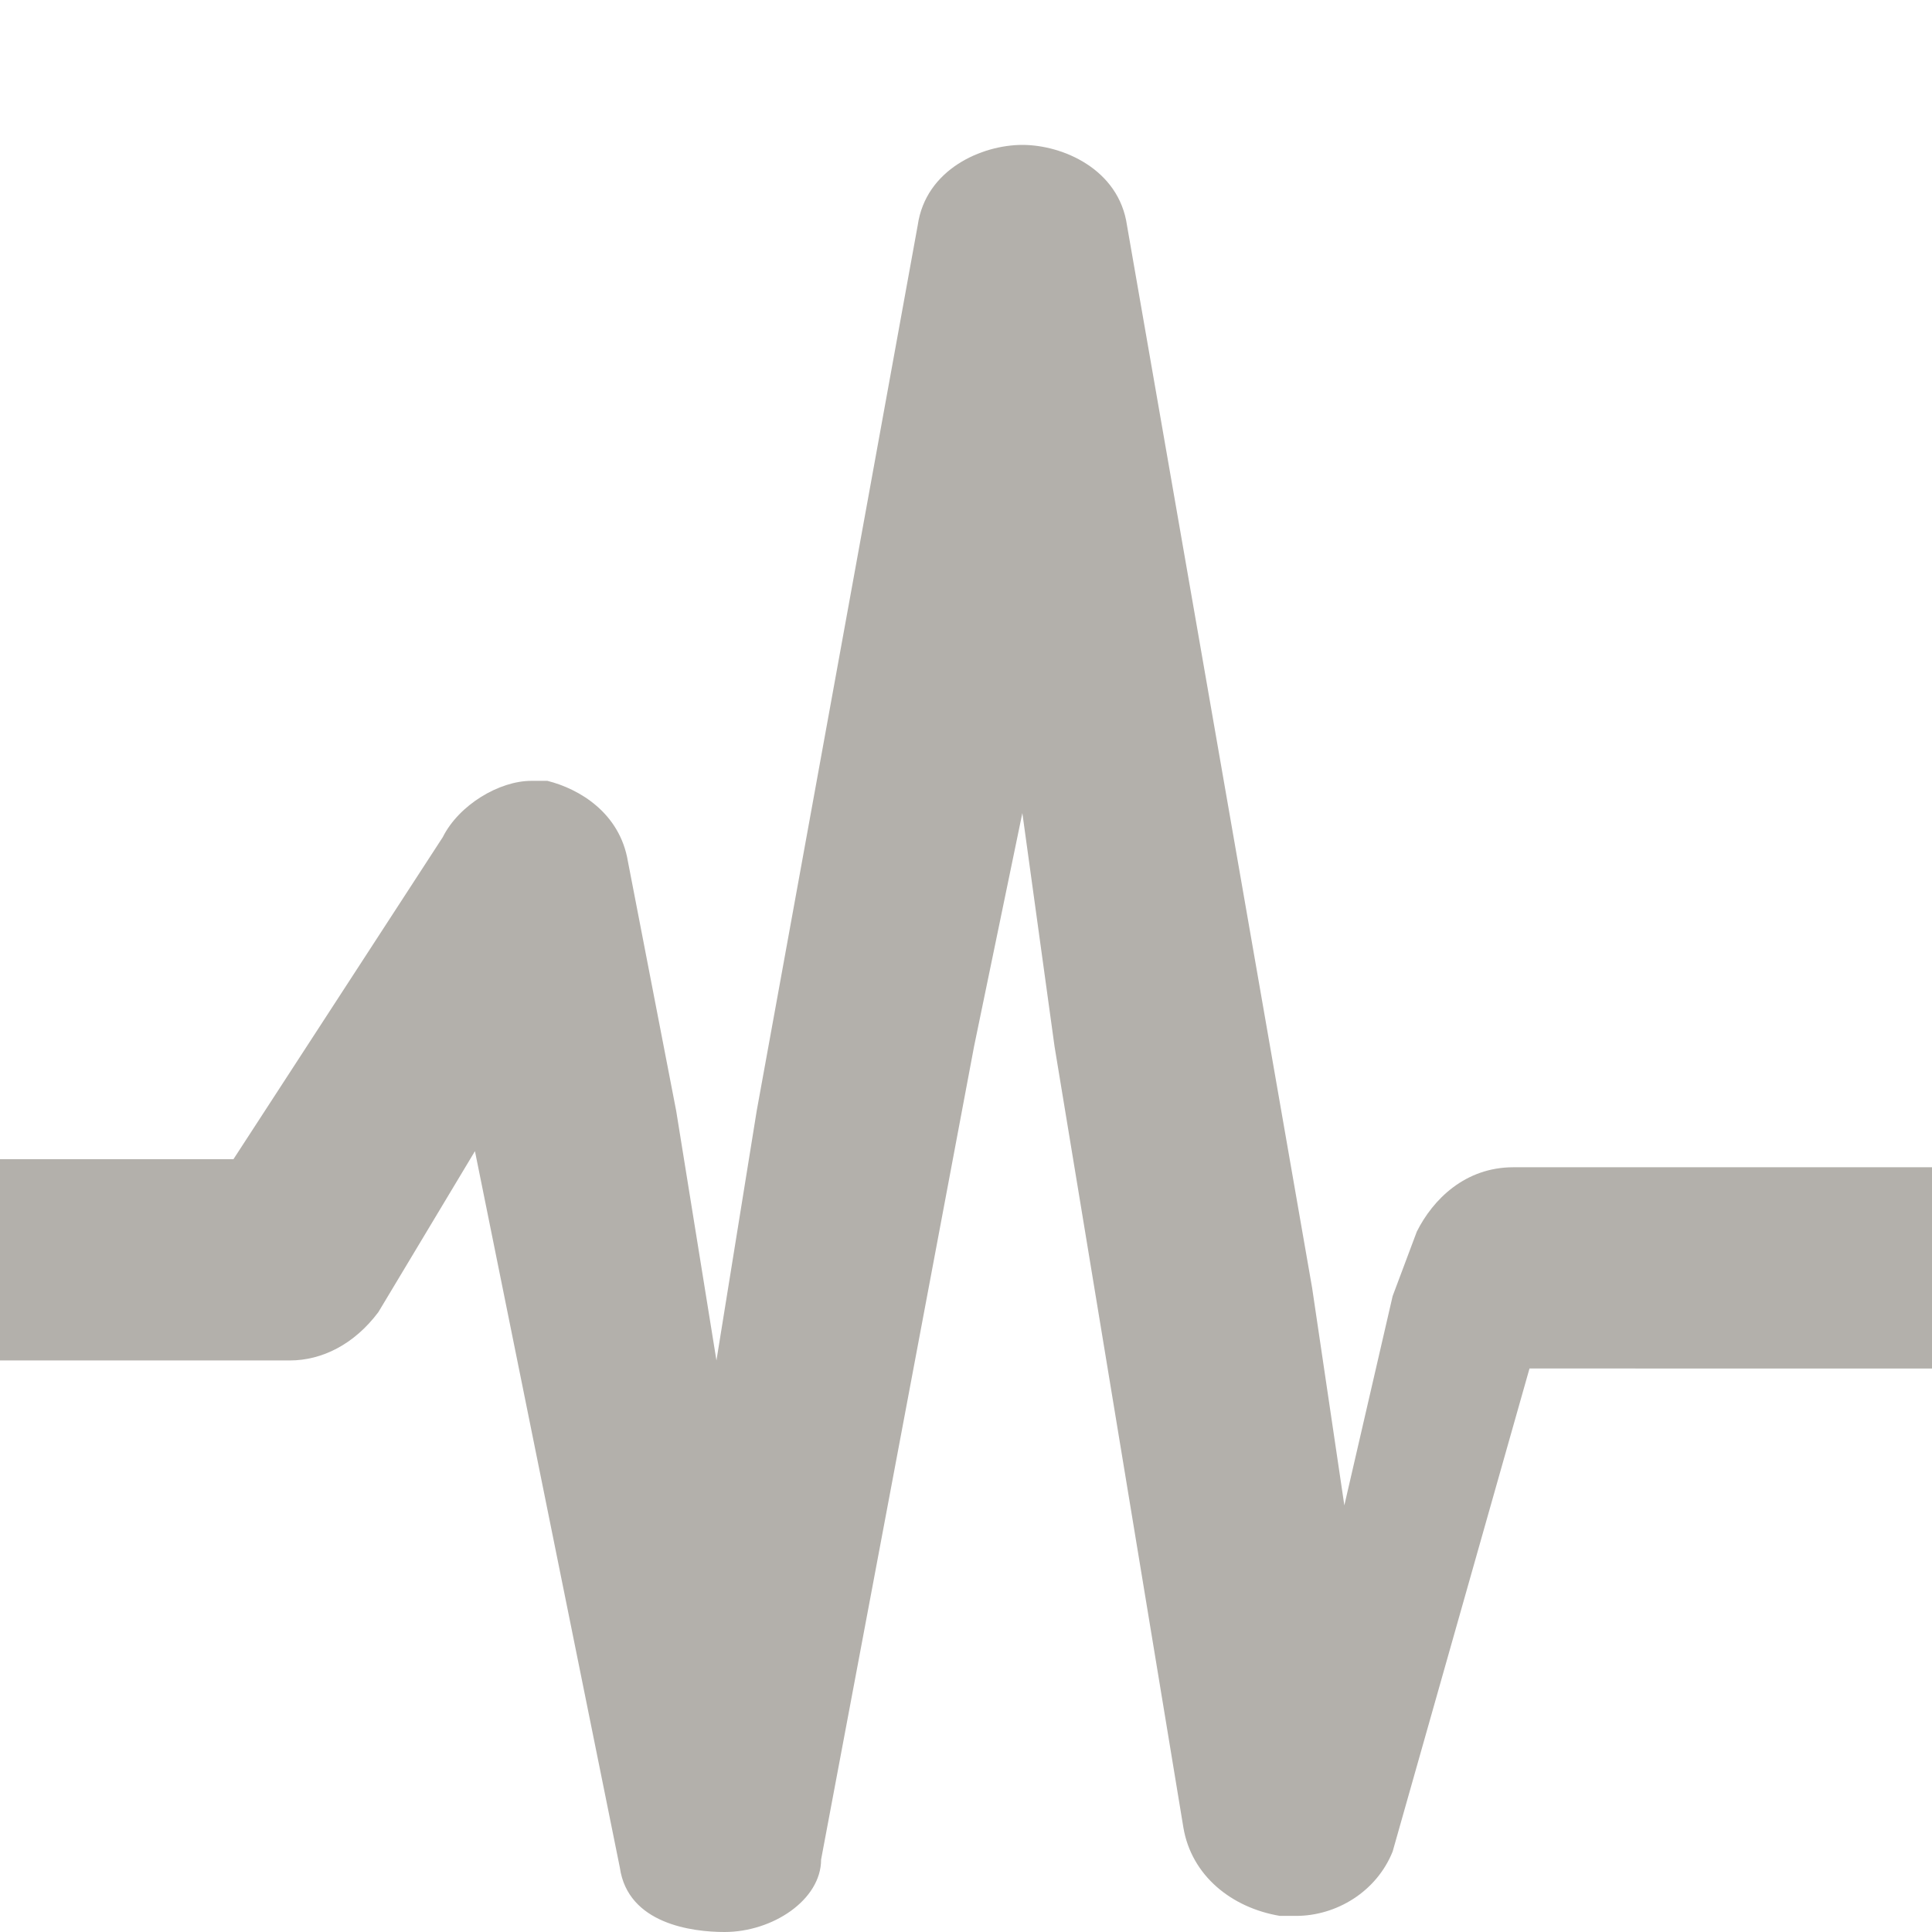 <?xml version="1.0" encoding="utf-8"?>
<!-- Generator: Adobe Illustrator 22.0.1, SVG Export Plug-In . SVG Version: 6.00 Build 0)  -->
<svg version="1.1" id="Layer_1" xmlns="http://www.w3.org/2000/svg" xmlns:xlink="http://www.w3.org/1999/xlink" x="0px" y="0px"
	 viewBox="0 0 24 24" style="enable-background:new 0 0 24 24;" xml:space="preserve">
<style type="text/css">
	.st0{fill:#B3B0AB;}
</style>
<g>
	<path class="st0" d="M9,24c-0.4,0-1.2-0.1-1.3-0.8l-1.8-8.9l-1.2,2c-0.3,0.4-0.7,0.6-1.1,0.6h-6.3v-2.5h5.6l2.6-4
		c0.2-0.4,0.7-0.7,1.1-0.7c0.1,0,0.1,0,0.2,0c0.4,0.1,0.9,0.4,1,1l0.6,3.1l0.5,3.1l0.5-3.1l2-11c0.1-0.7,0.8-1,1.3-1
		c0.5,0,1.2,0.3,1.3,1l2.3,13.2l0.4,2.7l0.6-2.6l0.3-0.8c0.2-0.4,0.6-0.8,1.2-0.8h8.1v2.5H19l-1.7,6c-0.2,0.5-0.7,0.8-1.2,0.8
		c-0.1,0-0.1,0-0.2,0c-0.6-0.1-1.1-0.5-1.2-1.1L13.1,13l-0.4-2.9L12.1,13l-1.9,10.1C10.2,23.6,9.6,24,9,24z"/>
</g>
</svg>

